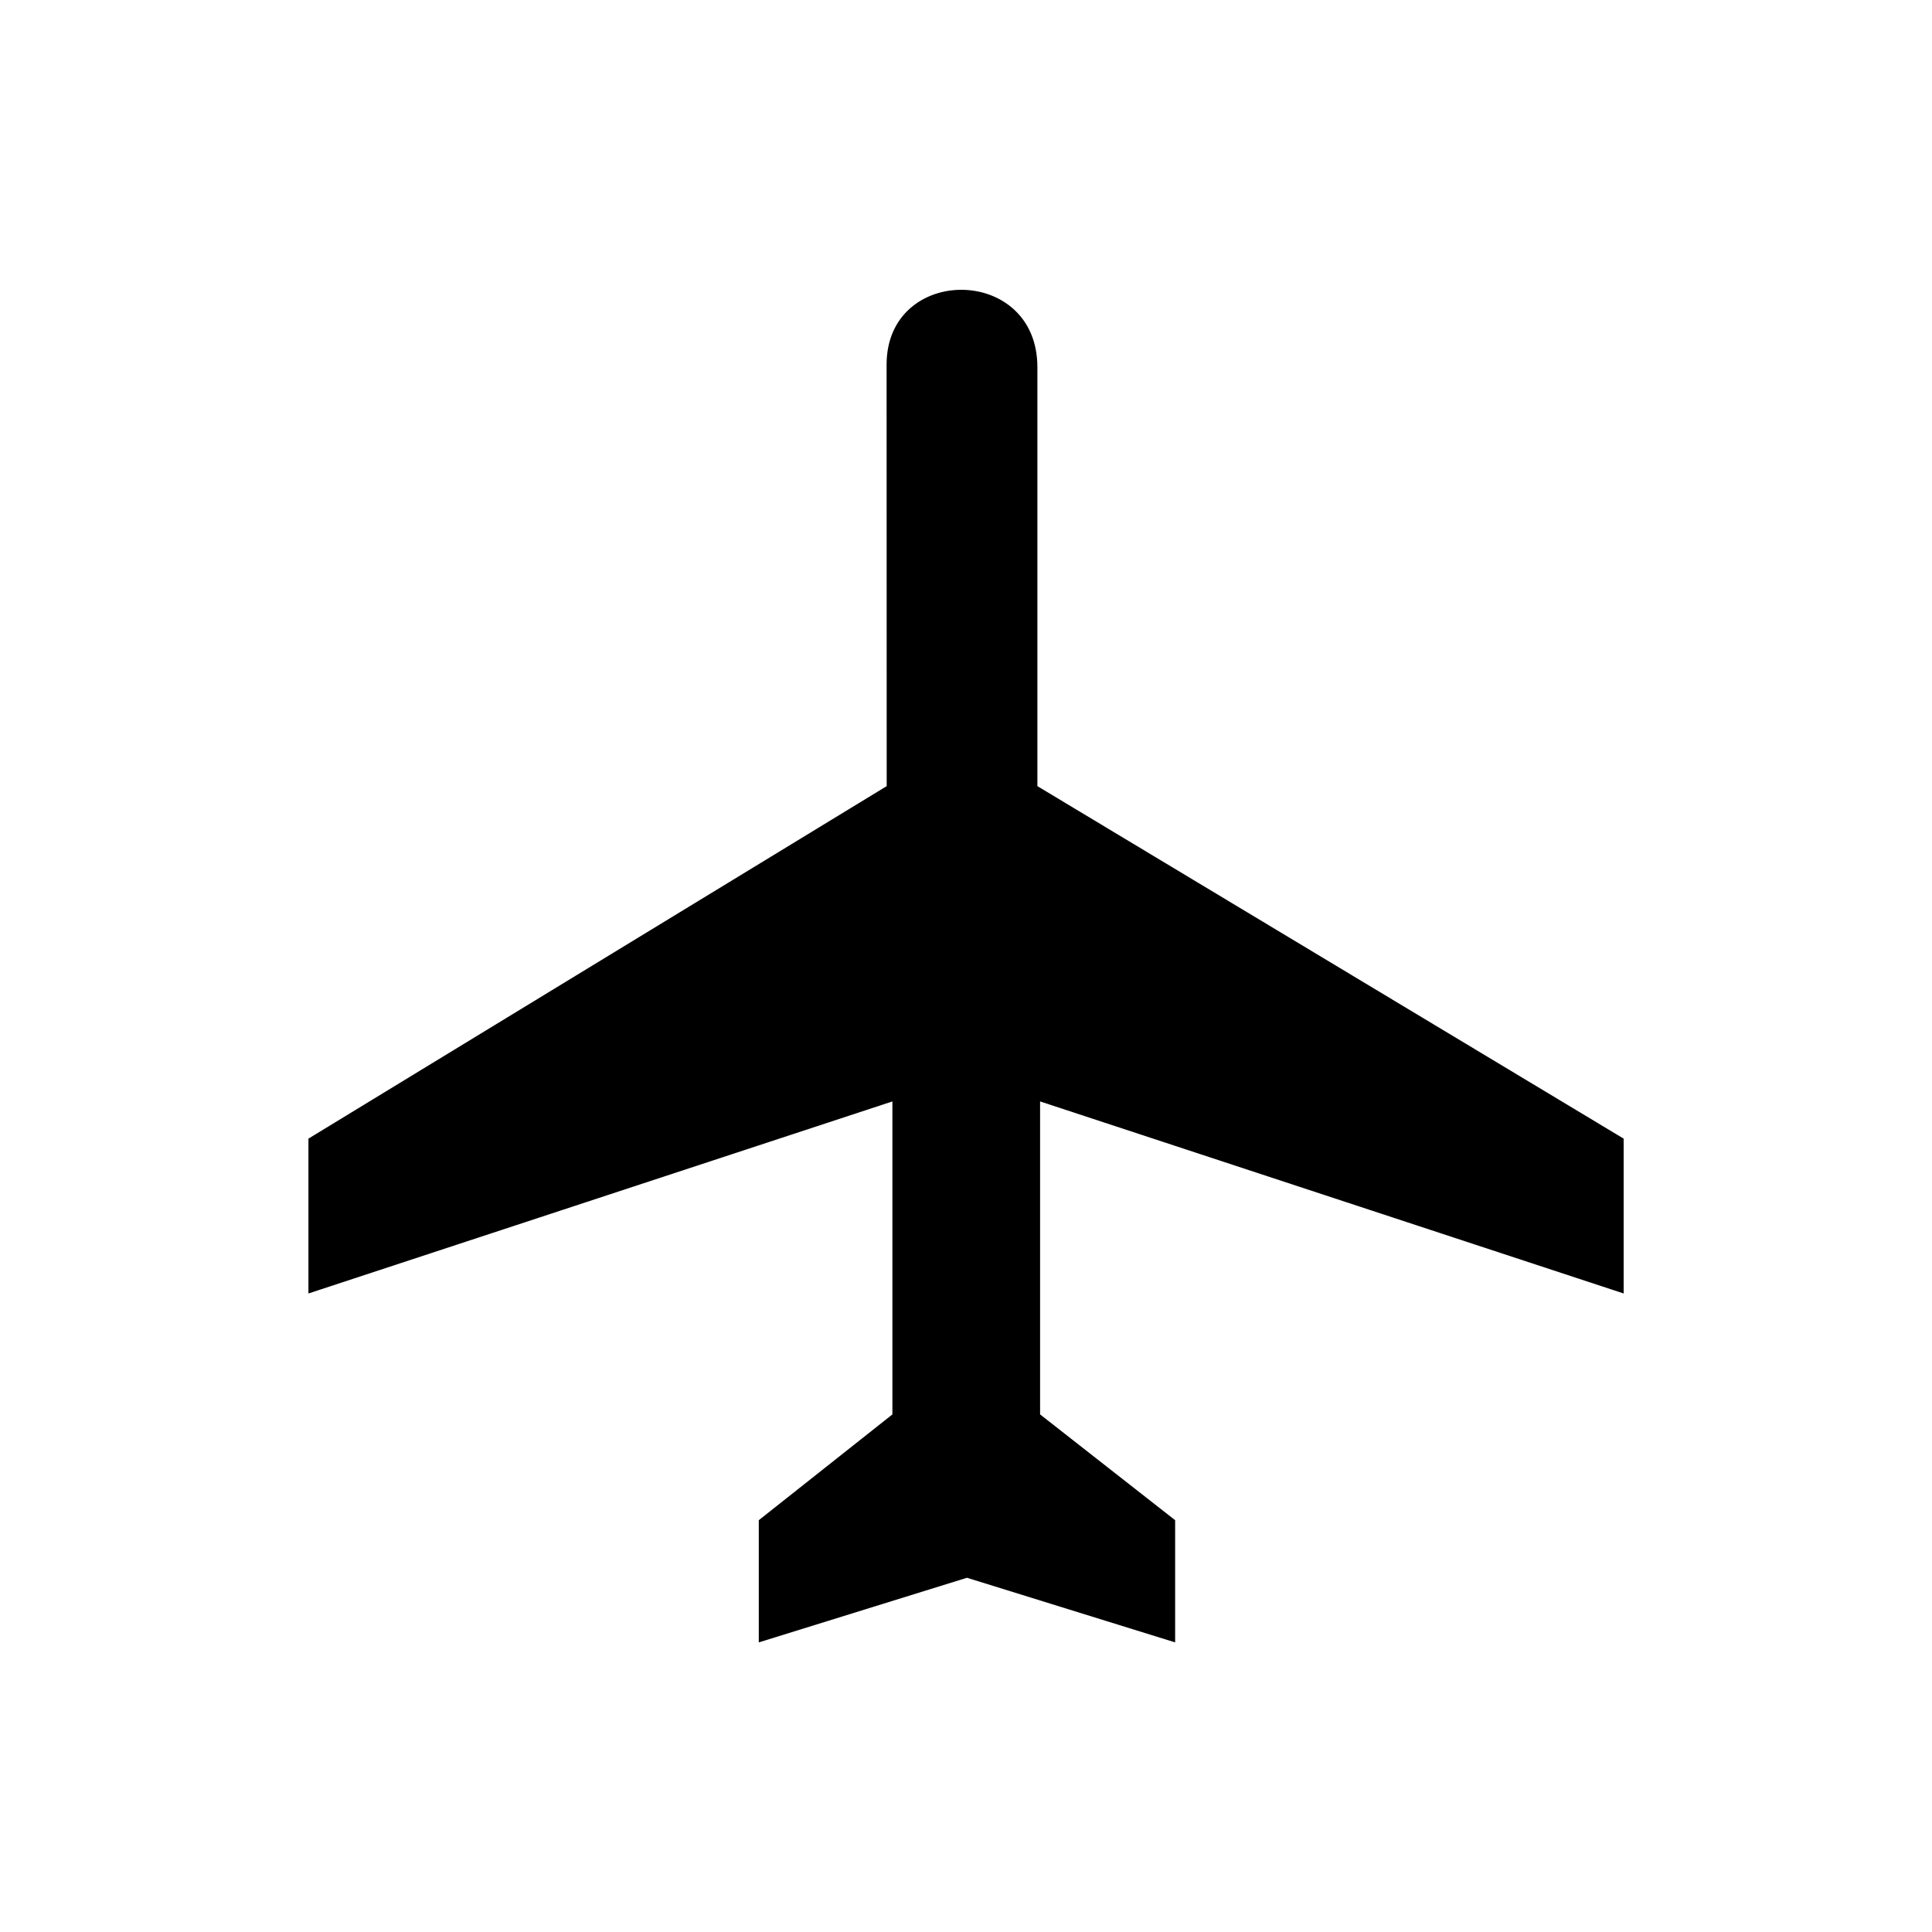 <?xml version="1.0" encoding="UTF-8"?>
<svg version="1.1" viewBox="0 0 20 20" xmlns="http://www.w3.org/2000/svg">
	<path d="m9.178 3.771c0.003-1.033 1.561-1.033 1.561 0.03v4.337l6.069 3.649v1.603l-6.041-1.988v3.24l1.398 1.095v1.265l-2.155-0.669-2.155 0.669v-1.265l1.383-1.095v-3.24l-6.045 1.988v-1.603l5.986-3.649z" stroke-width=".146"/>
</svg>